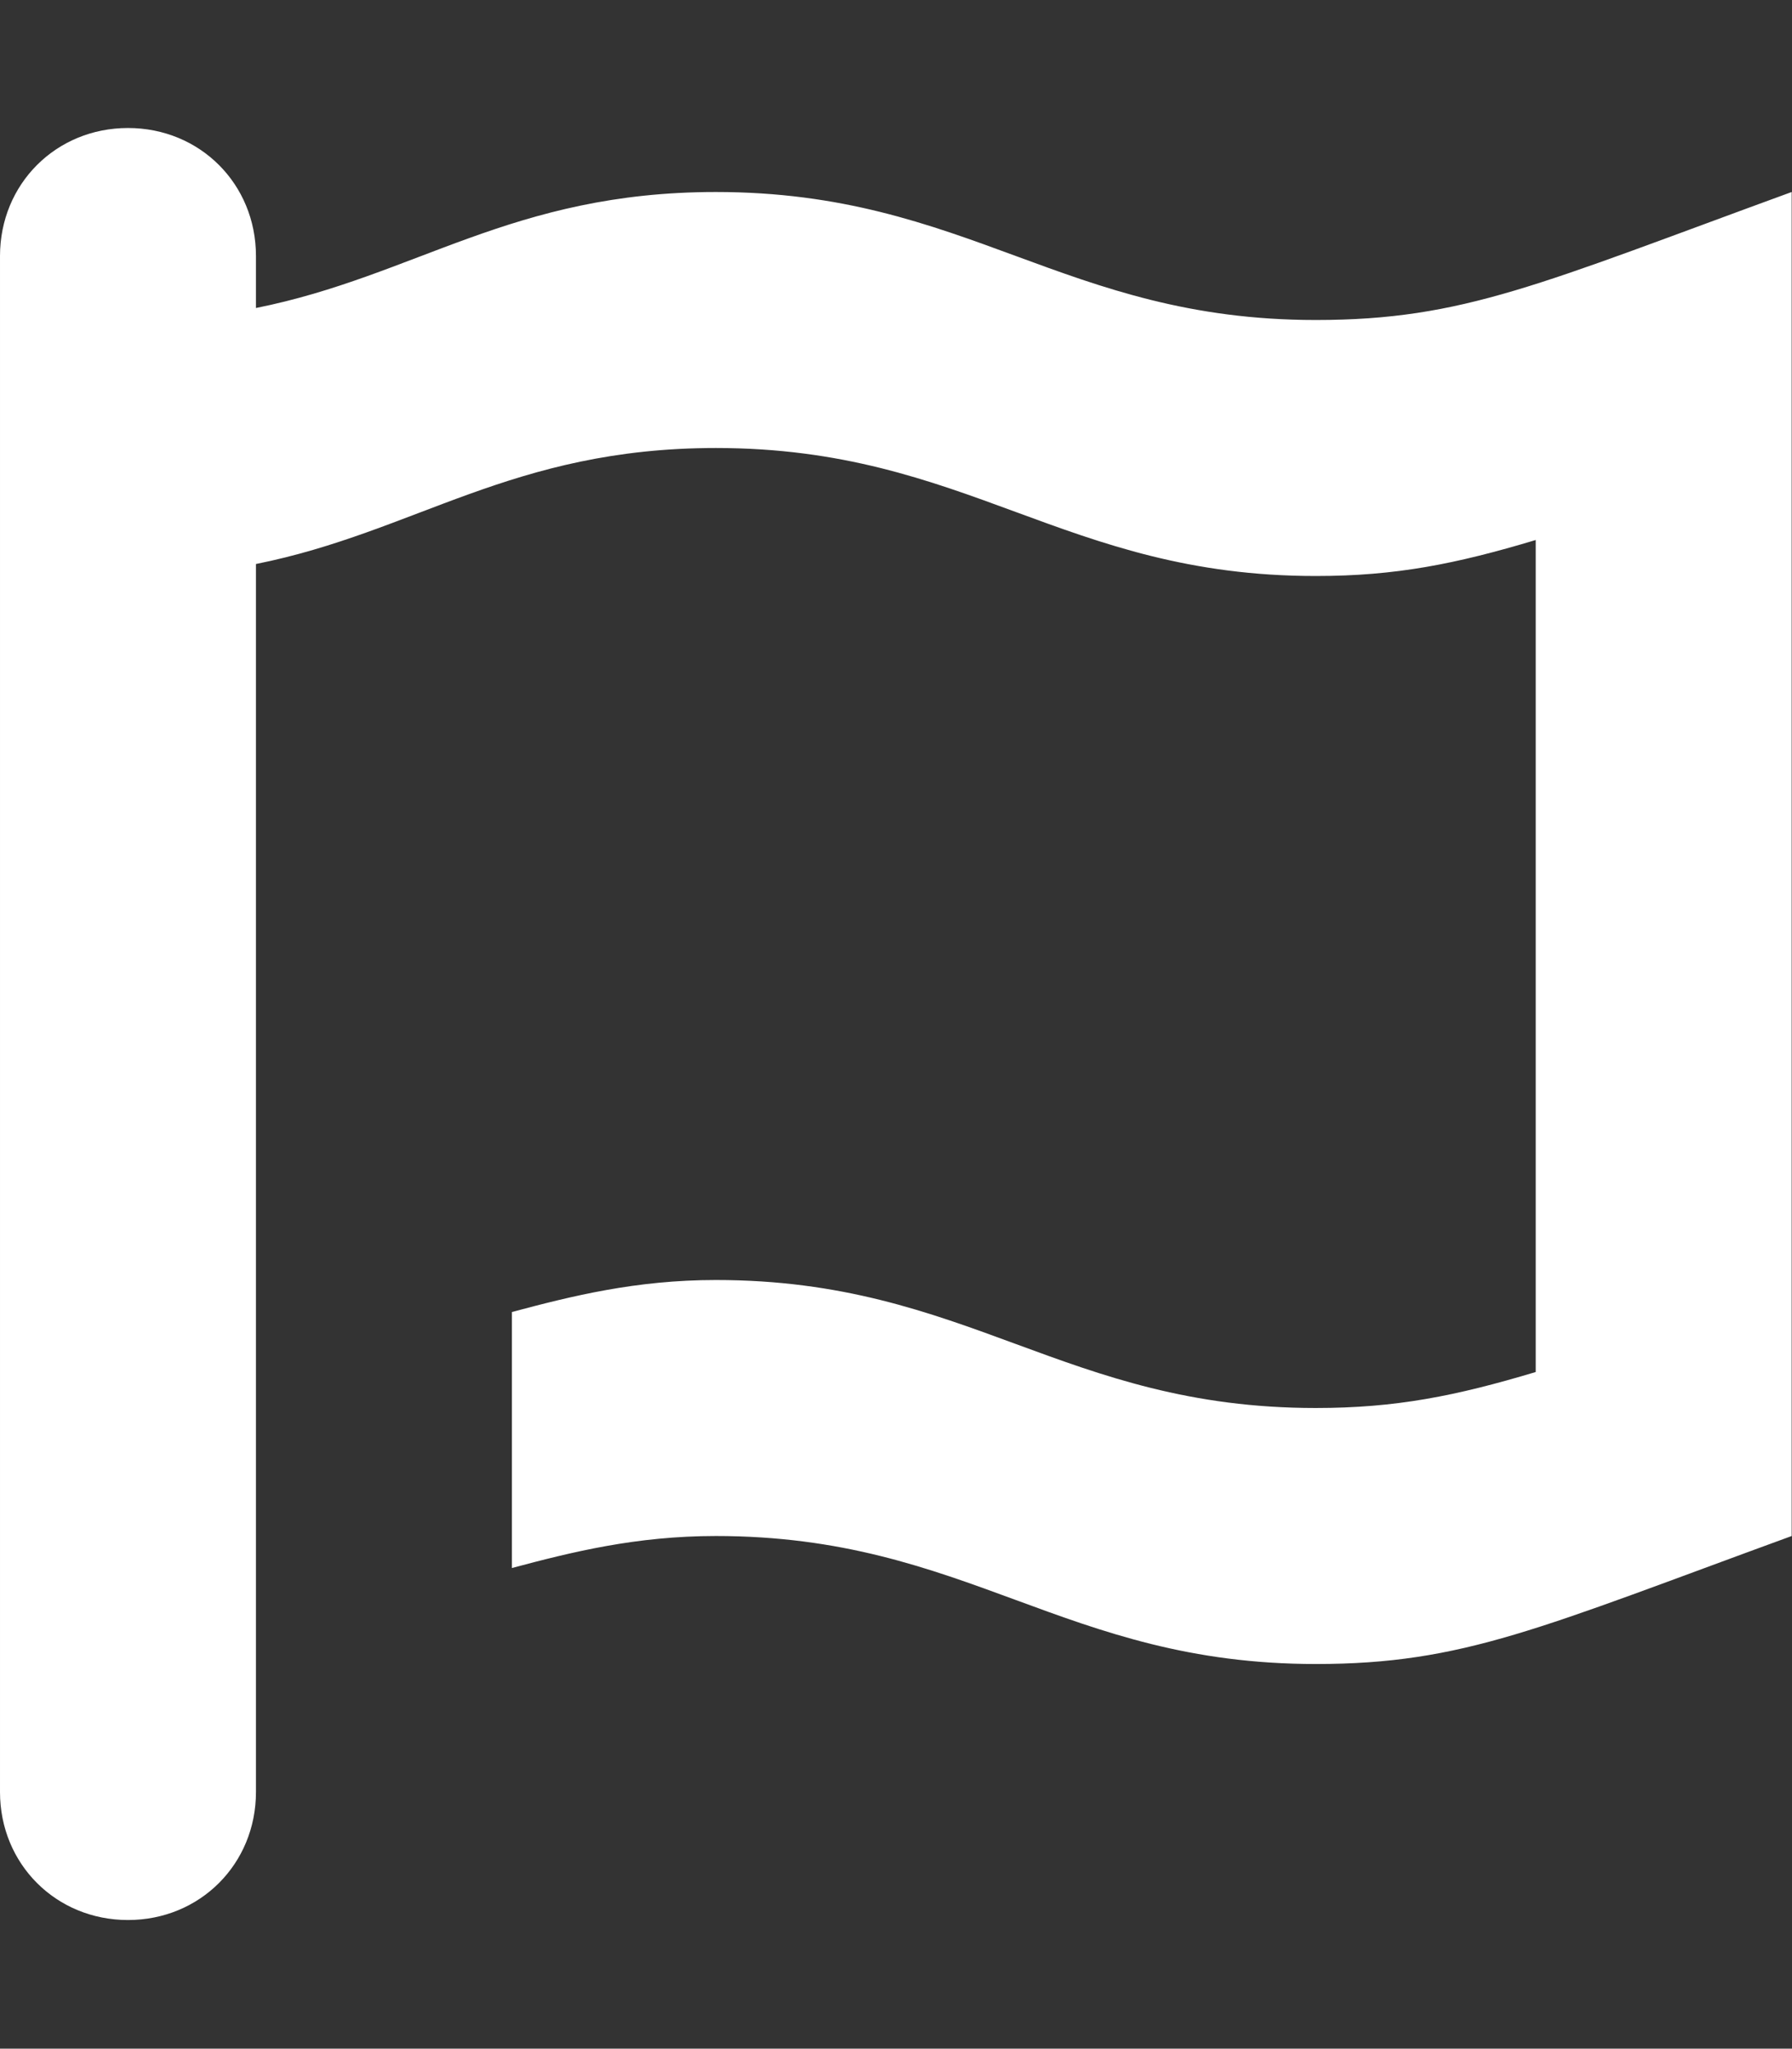<svg viewBox="0 0 1867 2134" xmlns="http://www.w3.org/2000/svg" xml:space="preserve" style="fill-rule:evenodd;clip-rule:evenodd;stroke-linejoin:round;stroke-miterlimit:2"><rect x="0" y="0" width="1867" height="2134" fill="#333333" stroke="none"/><path d="M1866.67 200v1400c-262.5 95.833-341.667 133.333-495.834 133.333-262.5 0-362.5-133.333-625-133.333-83.333 0-150 16.667-212.5 33.333v-266.666c62.5-16.667 129.167-33.334 212.5-33.334 262.5 0 362.5 133.334 625 133.334 83.334 0 145.834-12.5 229.167-37.5V562.5c-83.333 25-145.833 37.5-229.167 37.5-262.5 0-362.5-133.333-625-133.333-212.5 0-312.5 87.5-479.166 120.833v1279.17c0 75-58.334 133.333-133.334 133.333S.003 1941.67.003 1866.67v-1600c0-75 58.333-133.334 133.333-133.334S266.67 191.67 266.67 266.67v54.166c166.666-33.333 266.666-120.833 479.166-120.833 262.5 0 362.5 133.333 625 133.333 154.167 0 233.334-37.5 495.834-133.333Z" style="fill:#fff;fill-rule:nonzero"/></svg>